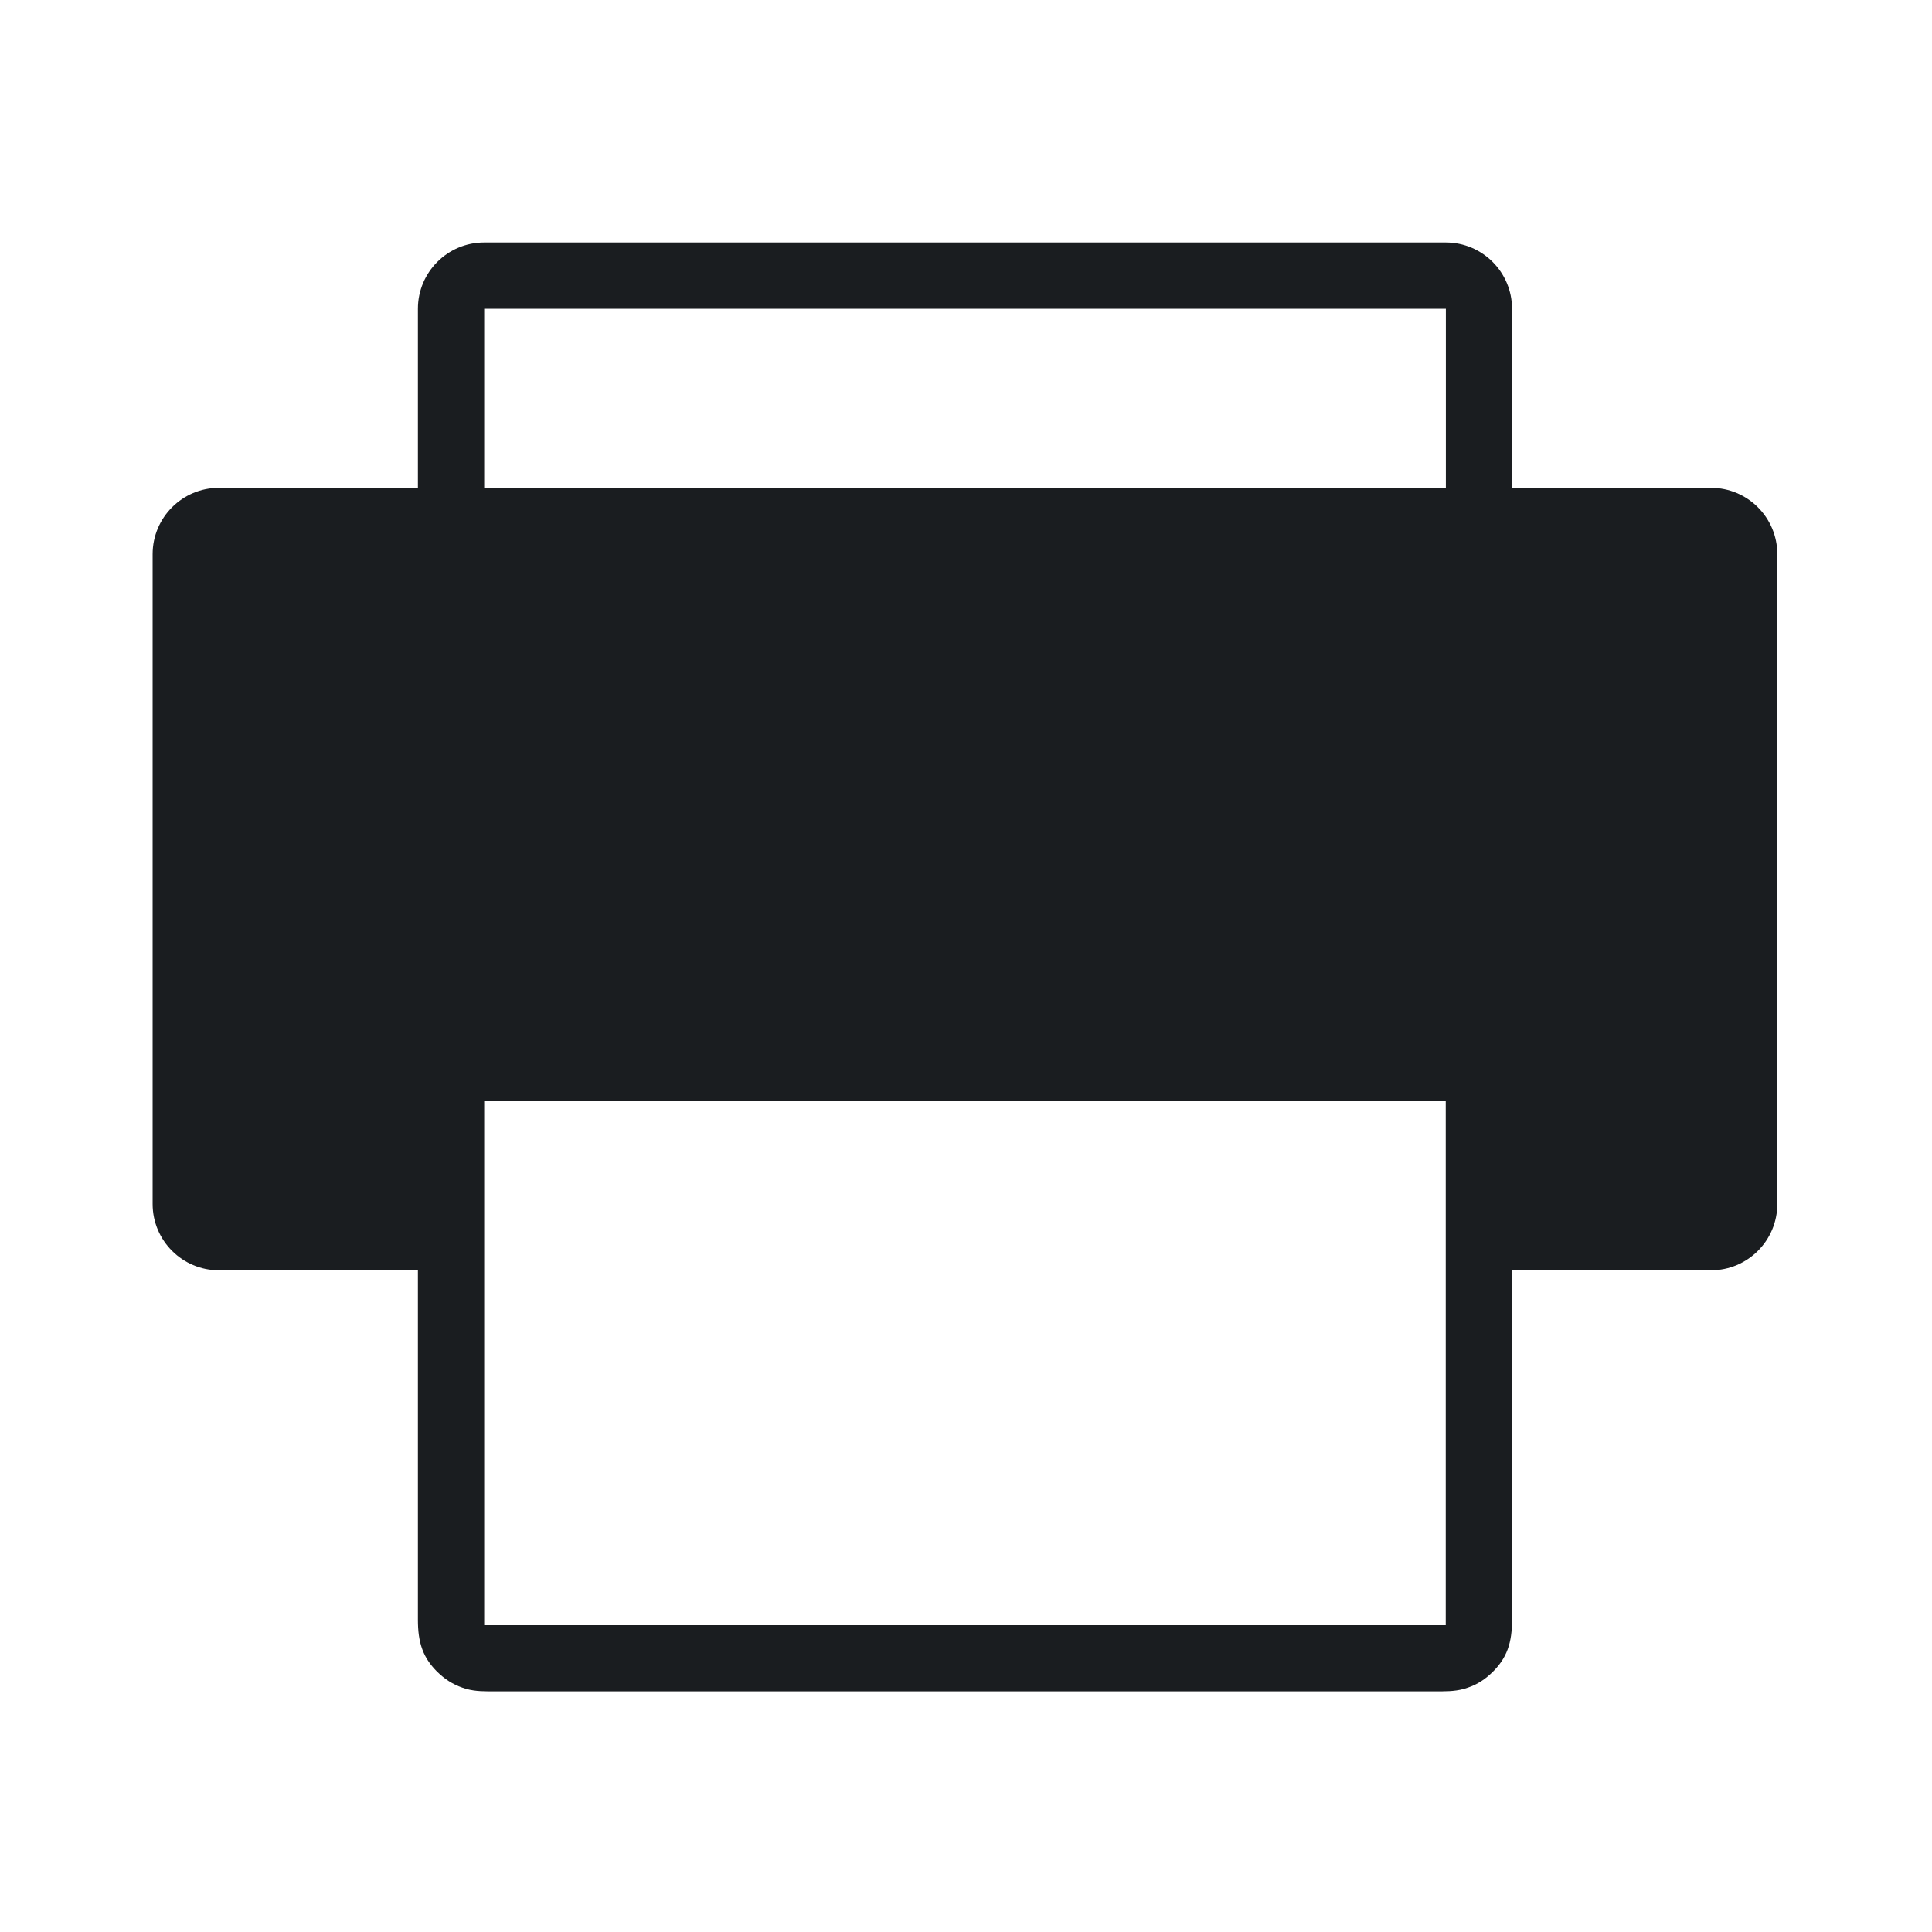 <svg xmlns="http://www.w3.org/2000/svg" viewBox="0 0 16 16"><g transform="translate(-71.09-24.1)"><path d="m477.83 539.38h-1.648v-1.483c0-.303-.246-.549-.549-.549h-7.963c-.303 0-.549.246-.549.549v1.483h-1.648c-.303 0-.549.246-.549.549v5.382c0 .303.246.549.549.549h1.648v1.945.949c0 .183.037.32.179.449.066.06.136.099.222.124.08.022.158.02.239.02h3.891 3.891c.08 0 .159.002.239-.02.086-.024.156-.063.222-.124.142-.13.178-.266.178-.45v-.949-1.944h1.648c.303 0 .549-.246.549-.549v-5.382c0-.303-.246-.549-.549-.549m-2.197 9.419h-7.963v-4.339h7.963zm0-9.419h-7.963v-.934-.549h7.964v.549c0 .311 0 .622 0 .934" fill="#1A1D20" transform="translate(-392.57-511.24)"/></g></svg>